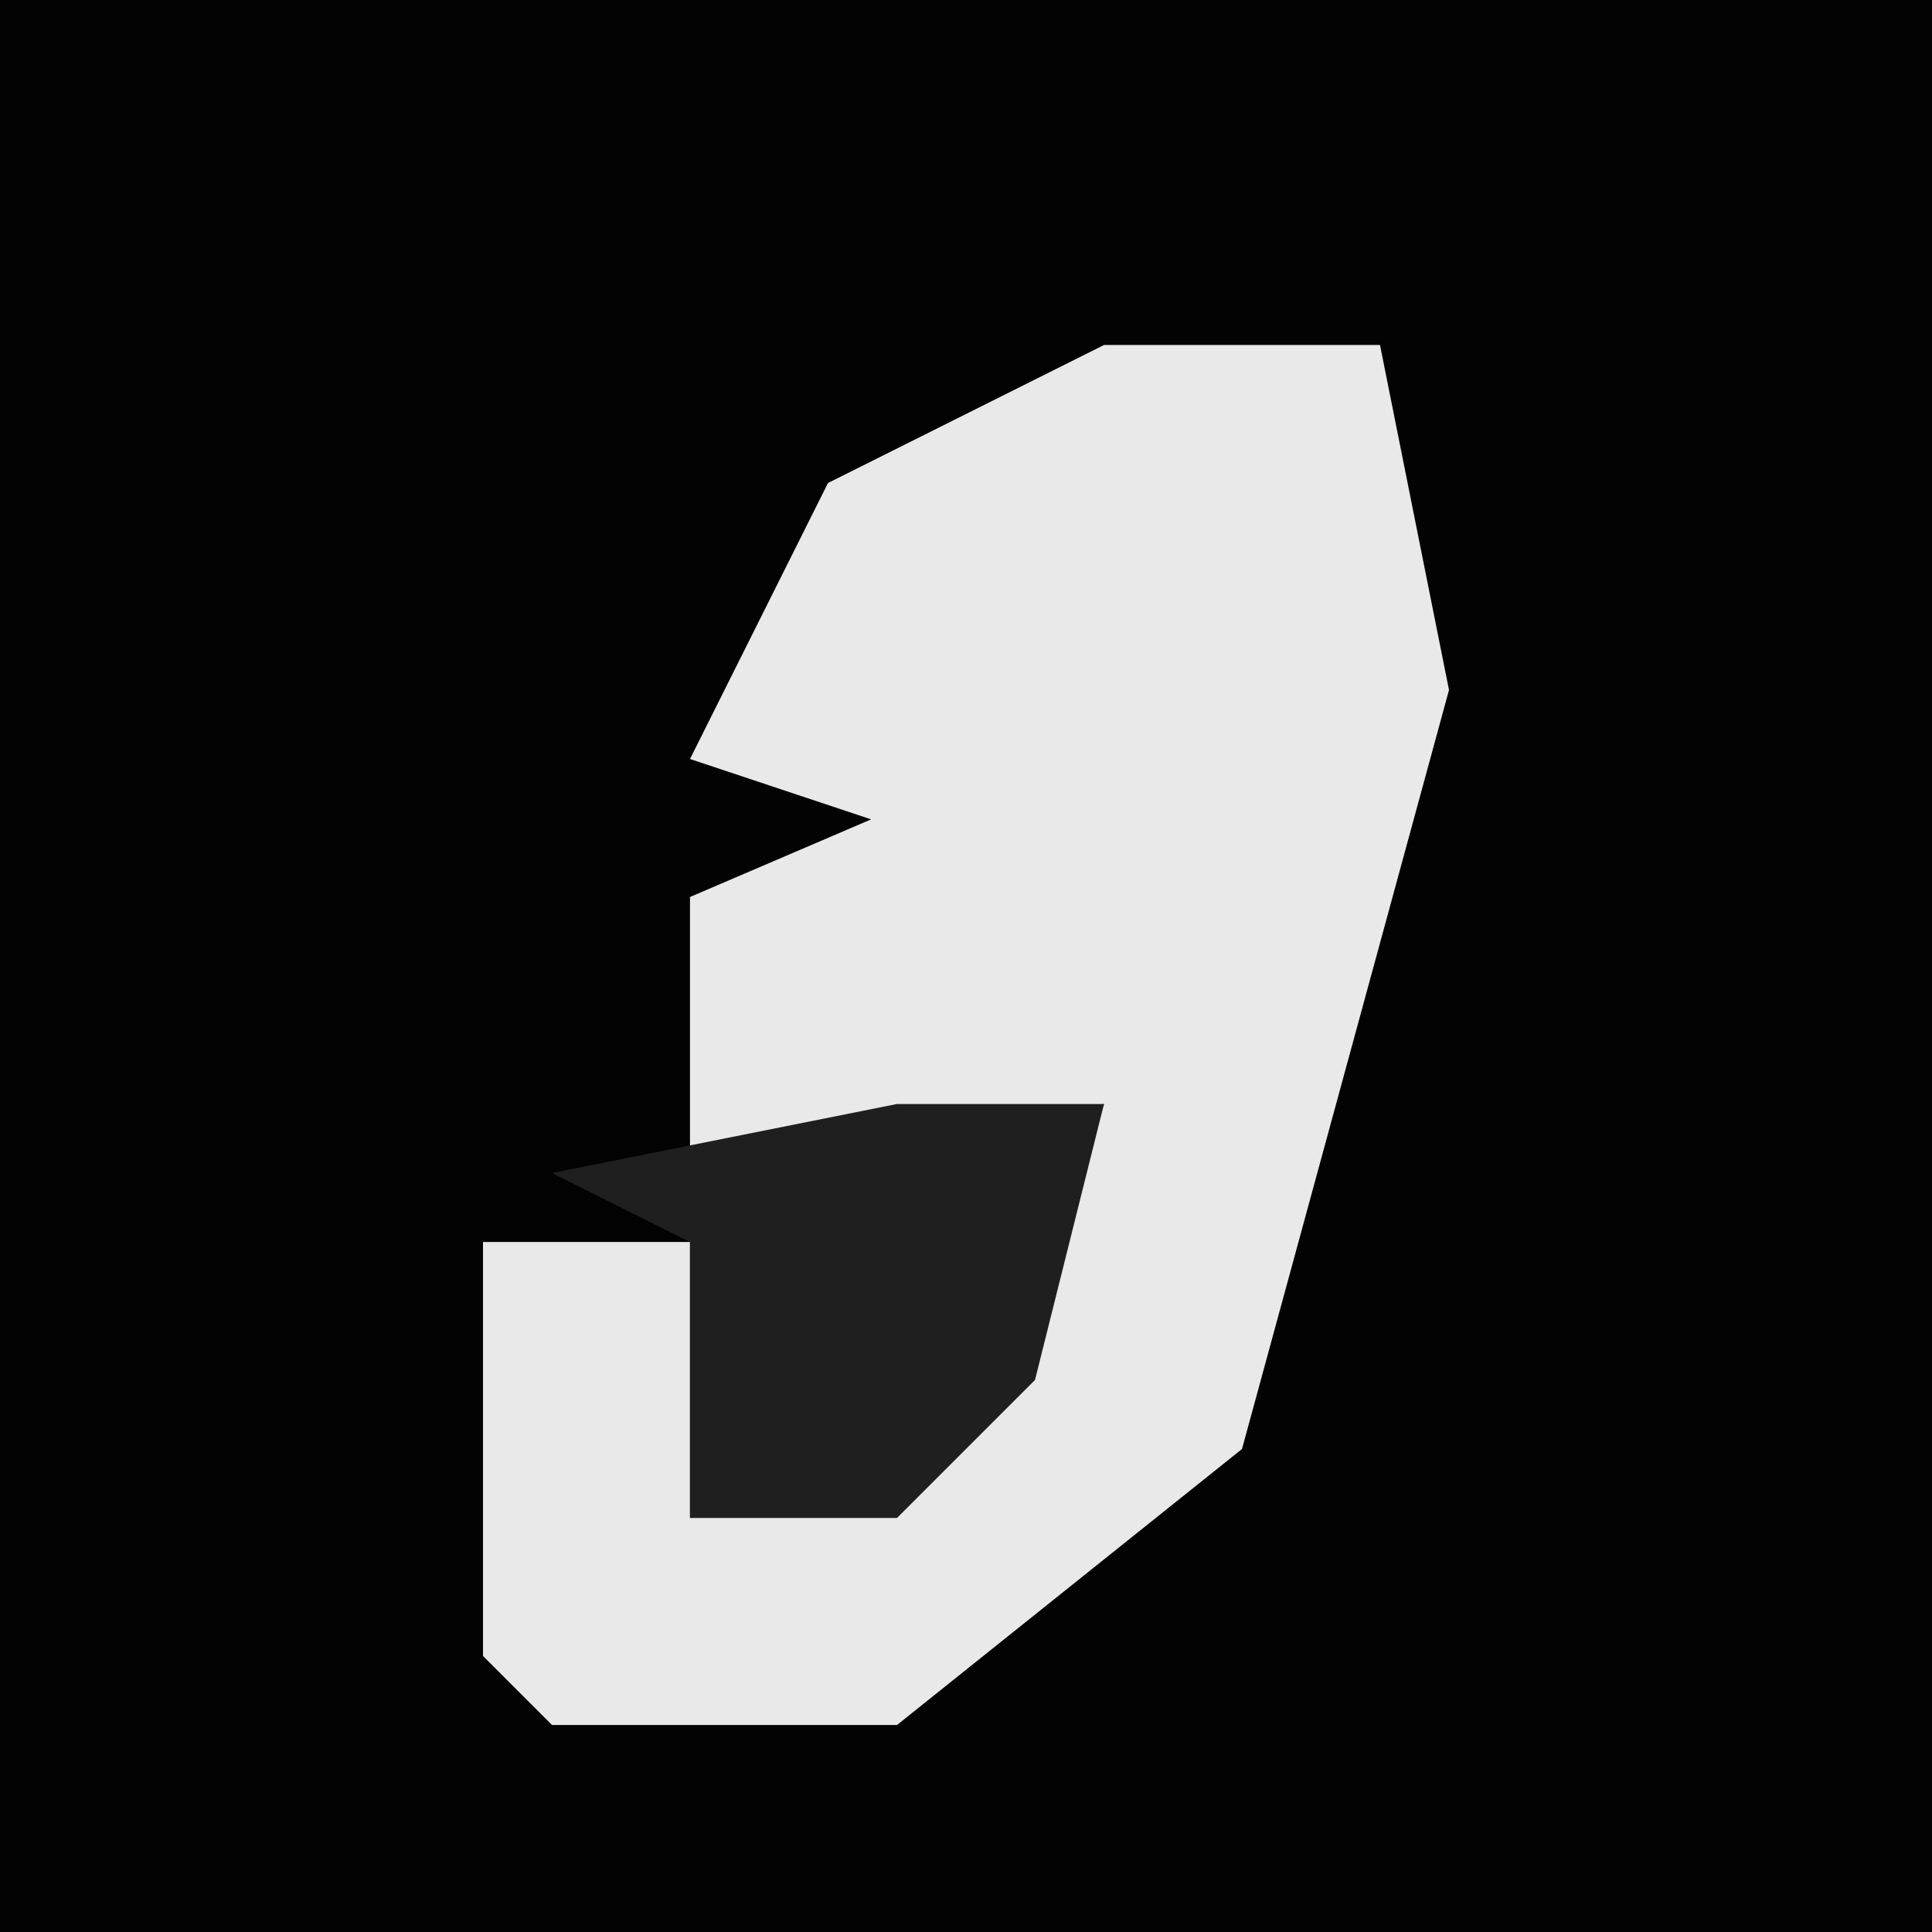 <?xml version="1.0" encoding="UTF-8"?>
<svg version="1.1" xmlns="http://www.w3.org/2000/svg" width="28" height="28">
<path d="M0,0 L28,0 L28,28 L0,28 Z " fill="#030303" transform="translate(0,0)"/>
<path d="M0,0 L4,0 L5,5 L2,16 L-3,20 L-8,20 L-9,19 L-9,13 L-6,13 L-6,17 L-1,14 L0,11 L-6,12 L-6,8 L1,5 L-3,7 L-6,6 L-4,2 Z " fill="#E9E9E9" transform="translate(16,5)"/>
<path d="M0,0 L3,0 L2,4 L0,6 L-3,6 L-3,2 L-5,1 Z " fill="#1F1F1F" transform="translate(13,16)"/>
</svg>
